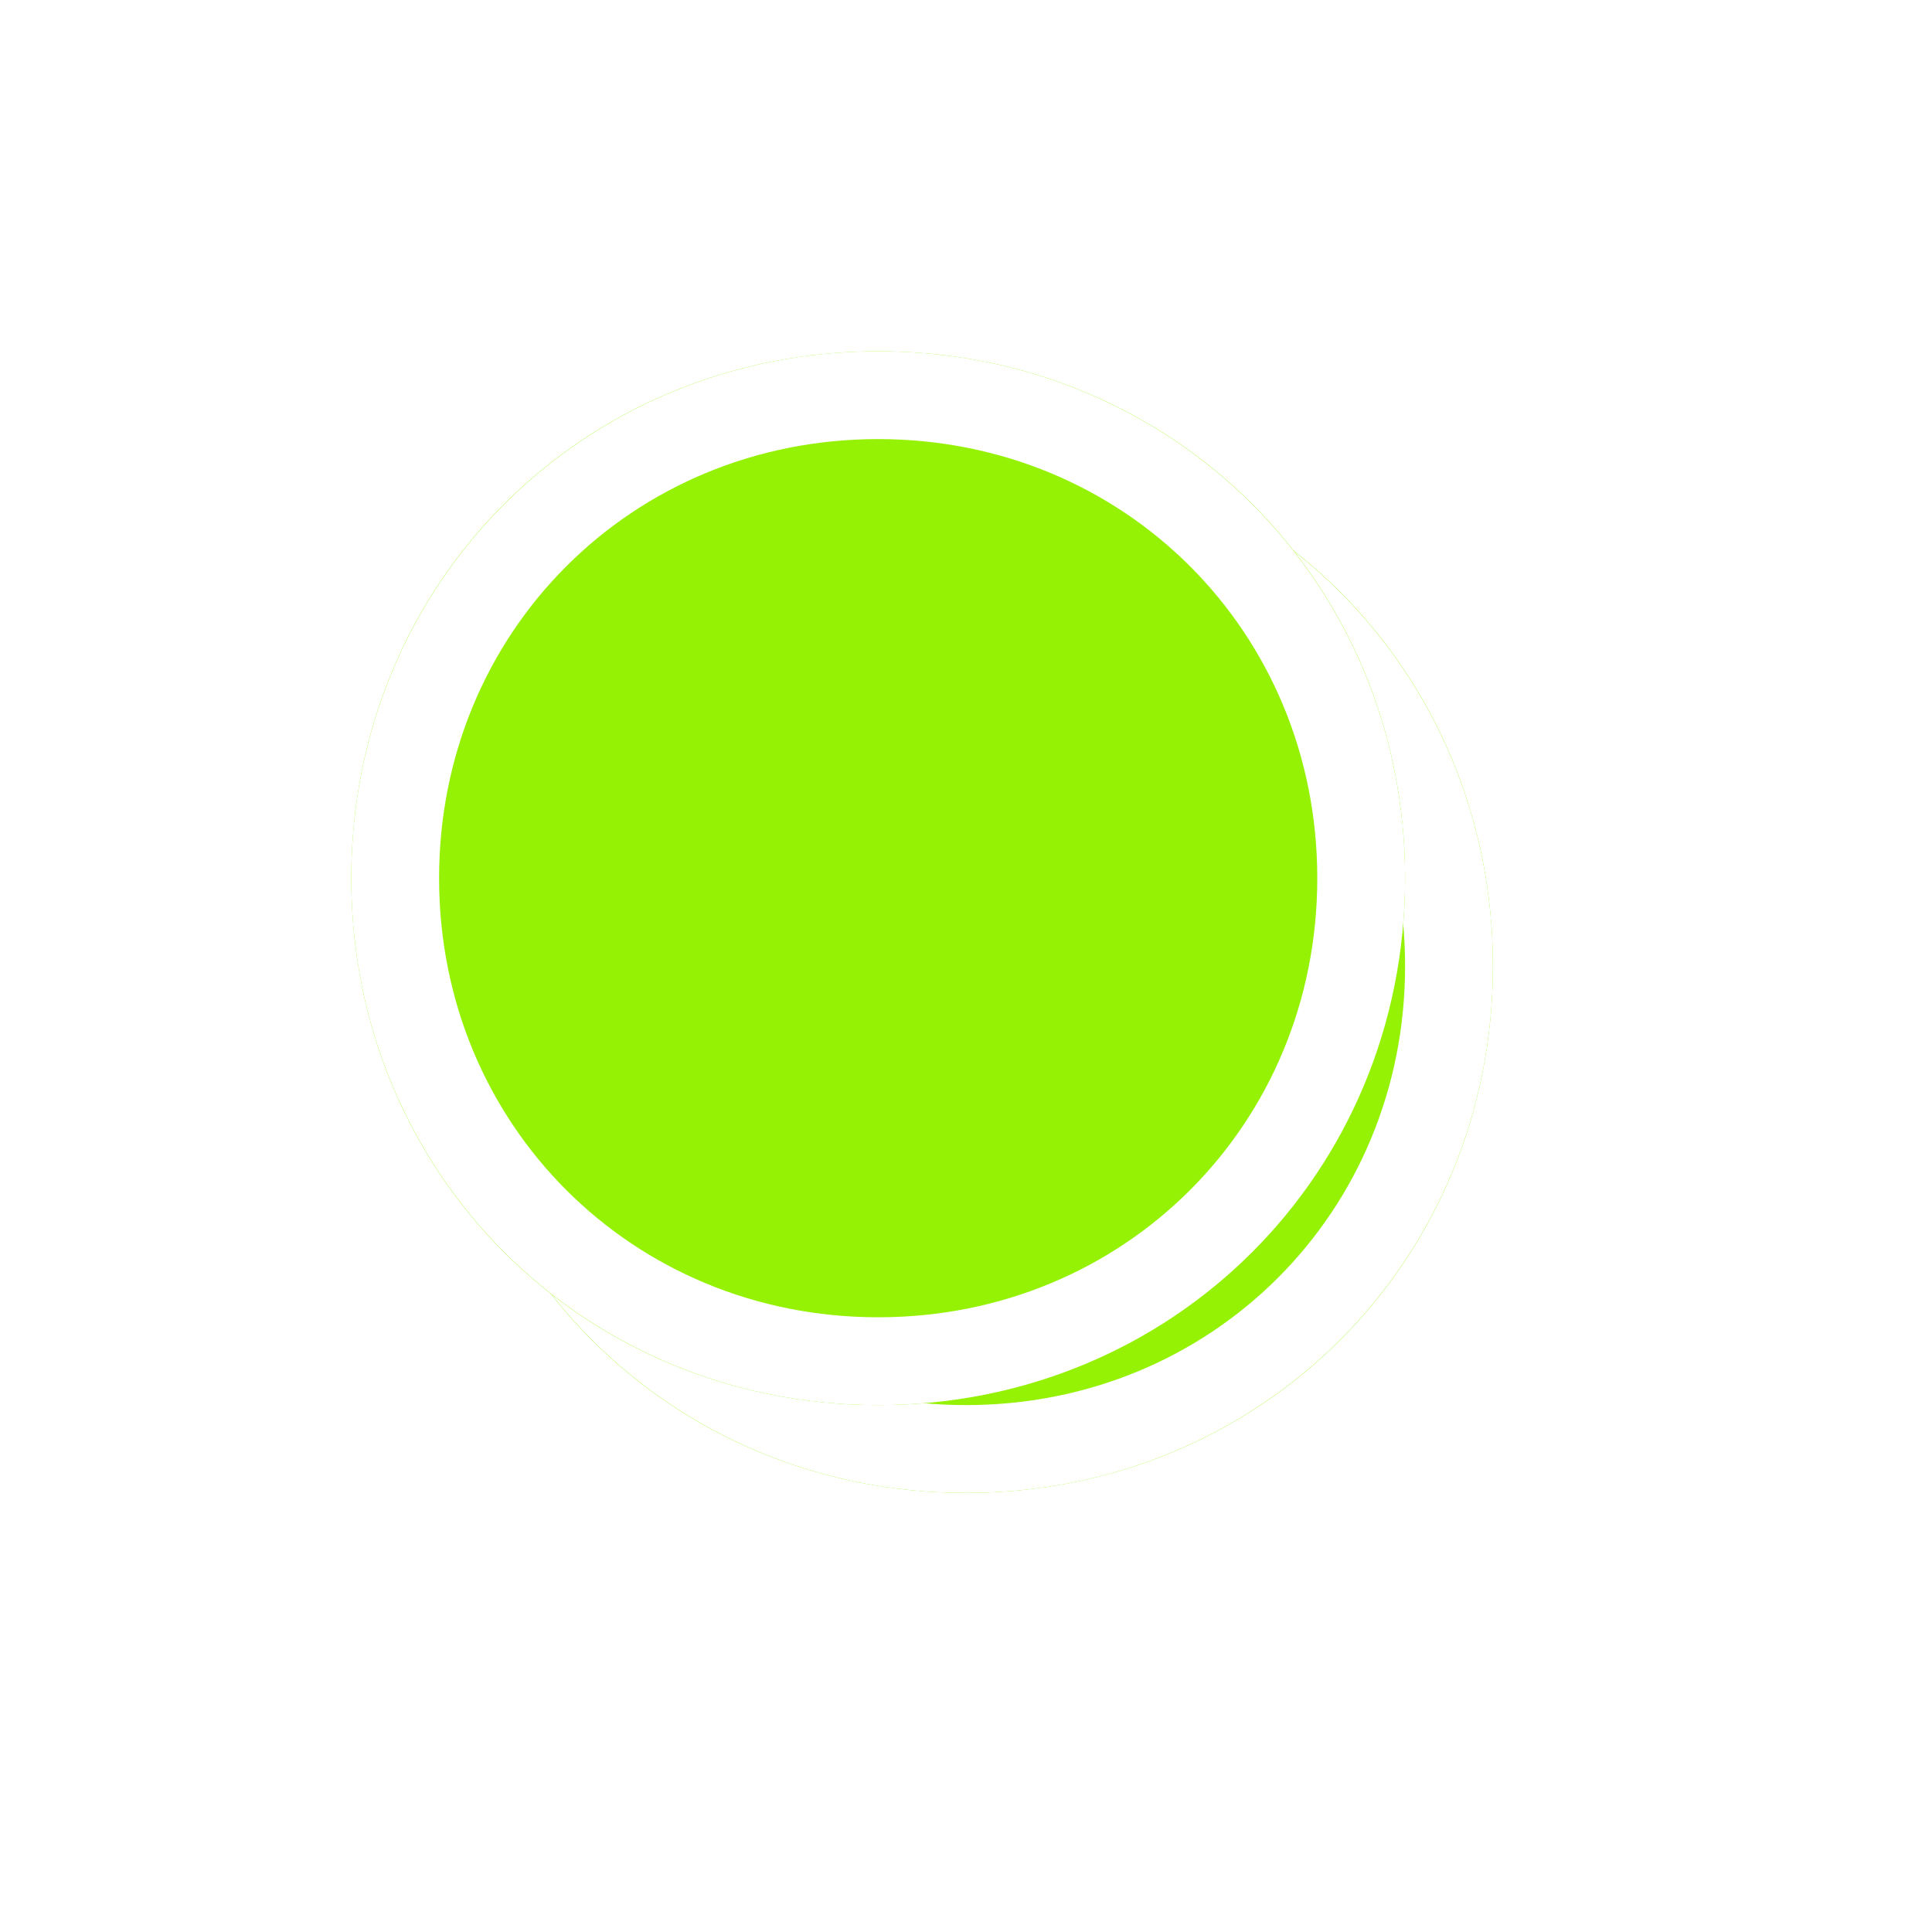 ﻿<?xml version="1.0" encoding="utf-8"?>
<svg version="1.1" xmlns:xlink="http://www.w3.org/1999/xlink" width="22px" height="22px" xmlns="http://www.w3.org/2000/svg">
  <defs>
    <filter x="128px" y="36px" width="22px" height="22px" filterUnits="userSpaceOnUse" id="filter69">
      <feOffset dx="1" dy="1" in="SourceAlpha" result="shadowOffsetInner" />
      <feGaussianBlur stdDeviation="2.5" in="shadowOffsetInner" result="shadowGaussian" />
      <feComposite in2="shadowGaussian" operator="atop" in="SourceAlpha" result="shadowComposite" />
      <feColorMatrix type="matrix" values="0 0 0 0 0  0 0 0 0 0  0 0 0 0 0  0 0 0 0.698 0  " in="shadowComposite" />
    </filter>
    <g id="widget70">
      <path d="M 138 40  C 141.36 40  144 42.64  144 46  C 144 49.36  141.36 52  138 52  C 134.64 52  132 49.36  132 46  C 132 42.64  134.64 40  138 40  Z " fill-rule="nonzero" fill="#95f204" stroke="none" />
      <path d="M 138 40.5  C 141.08 40.5  143.5 42.92  143.5 46  C 143.5 49.08  141.08 51.5  138 51.5  C 134.92 51.5  132.5 49.08  132.5 46  C 132.5 42.92  134.92 40.5  138 40.5  Z " stroke-width="1" stroke="#ffffff" fill="none" />
    </g>
  </defs>
  <g transform="matrix(1 0 0 1 -128 -36 )">
    <use xlink:href="#widget70" filter="url(#filter69)" />
    <use xlink:href="#widget70" />
  </g>
</svg>